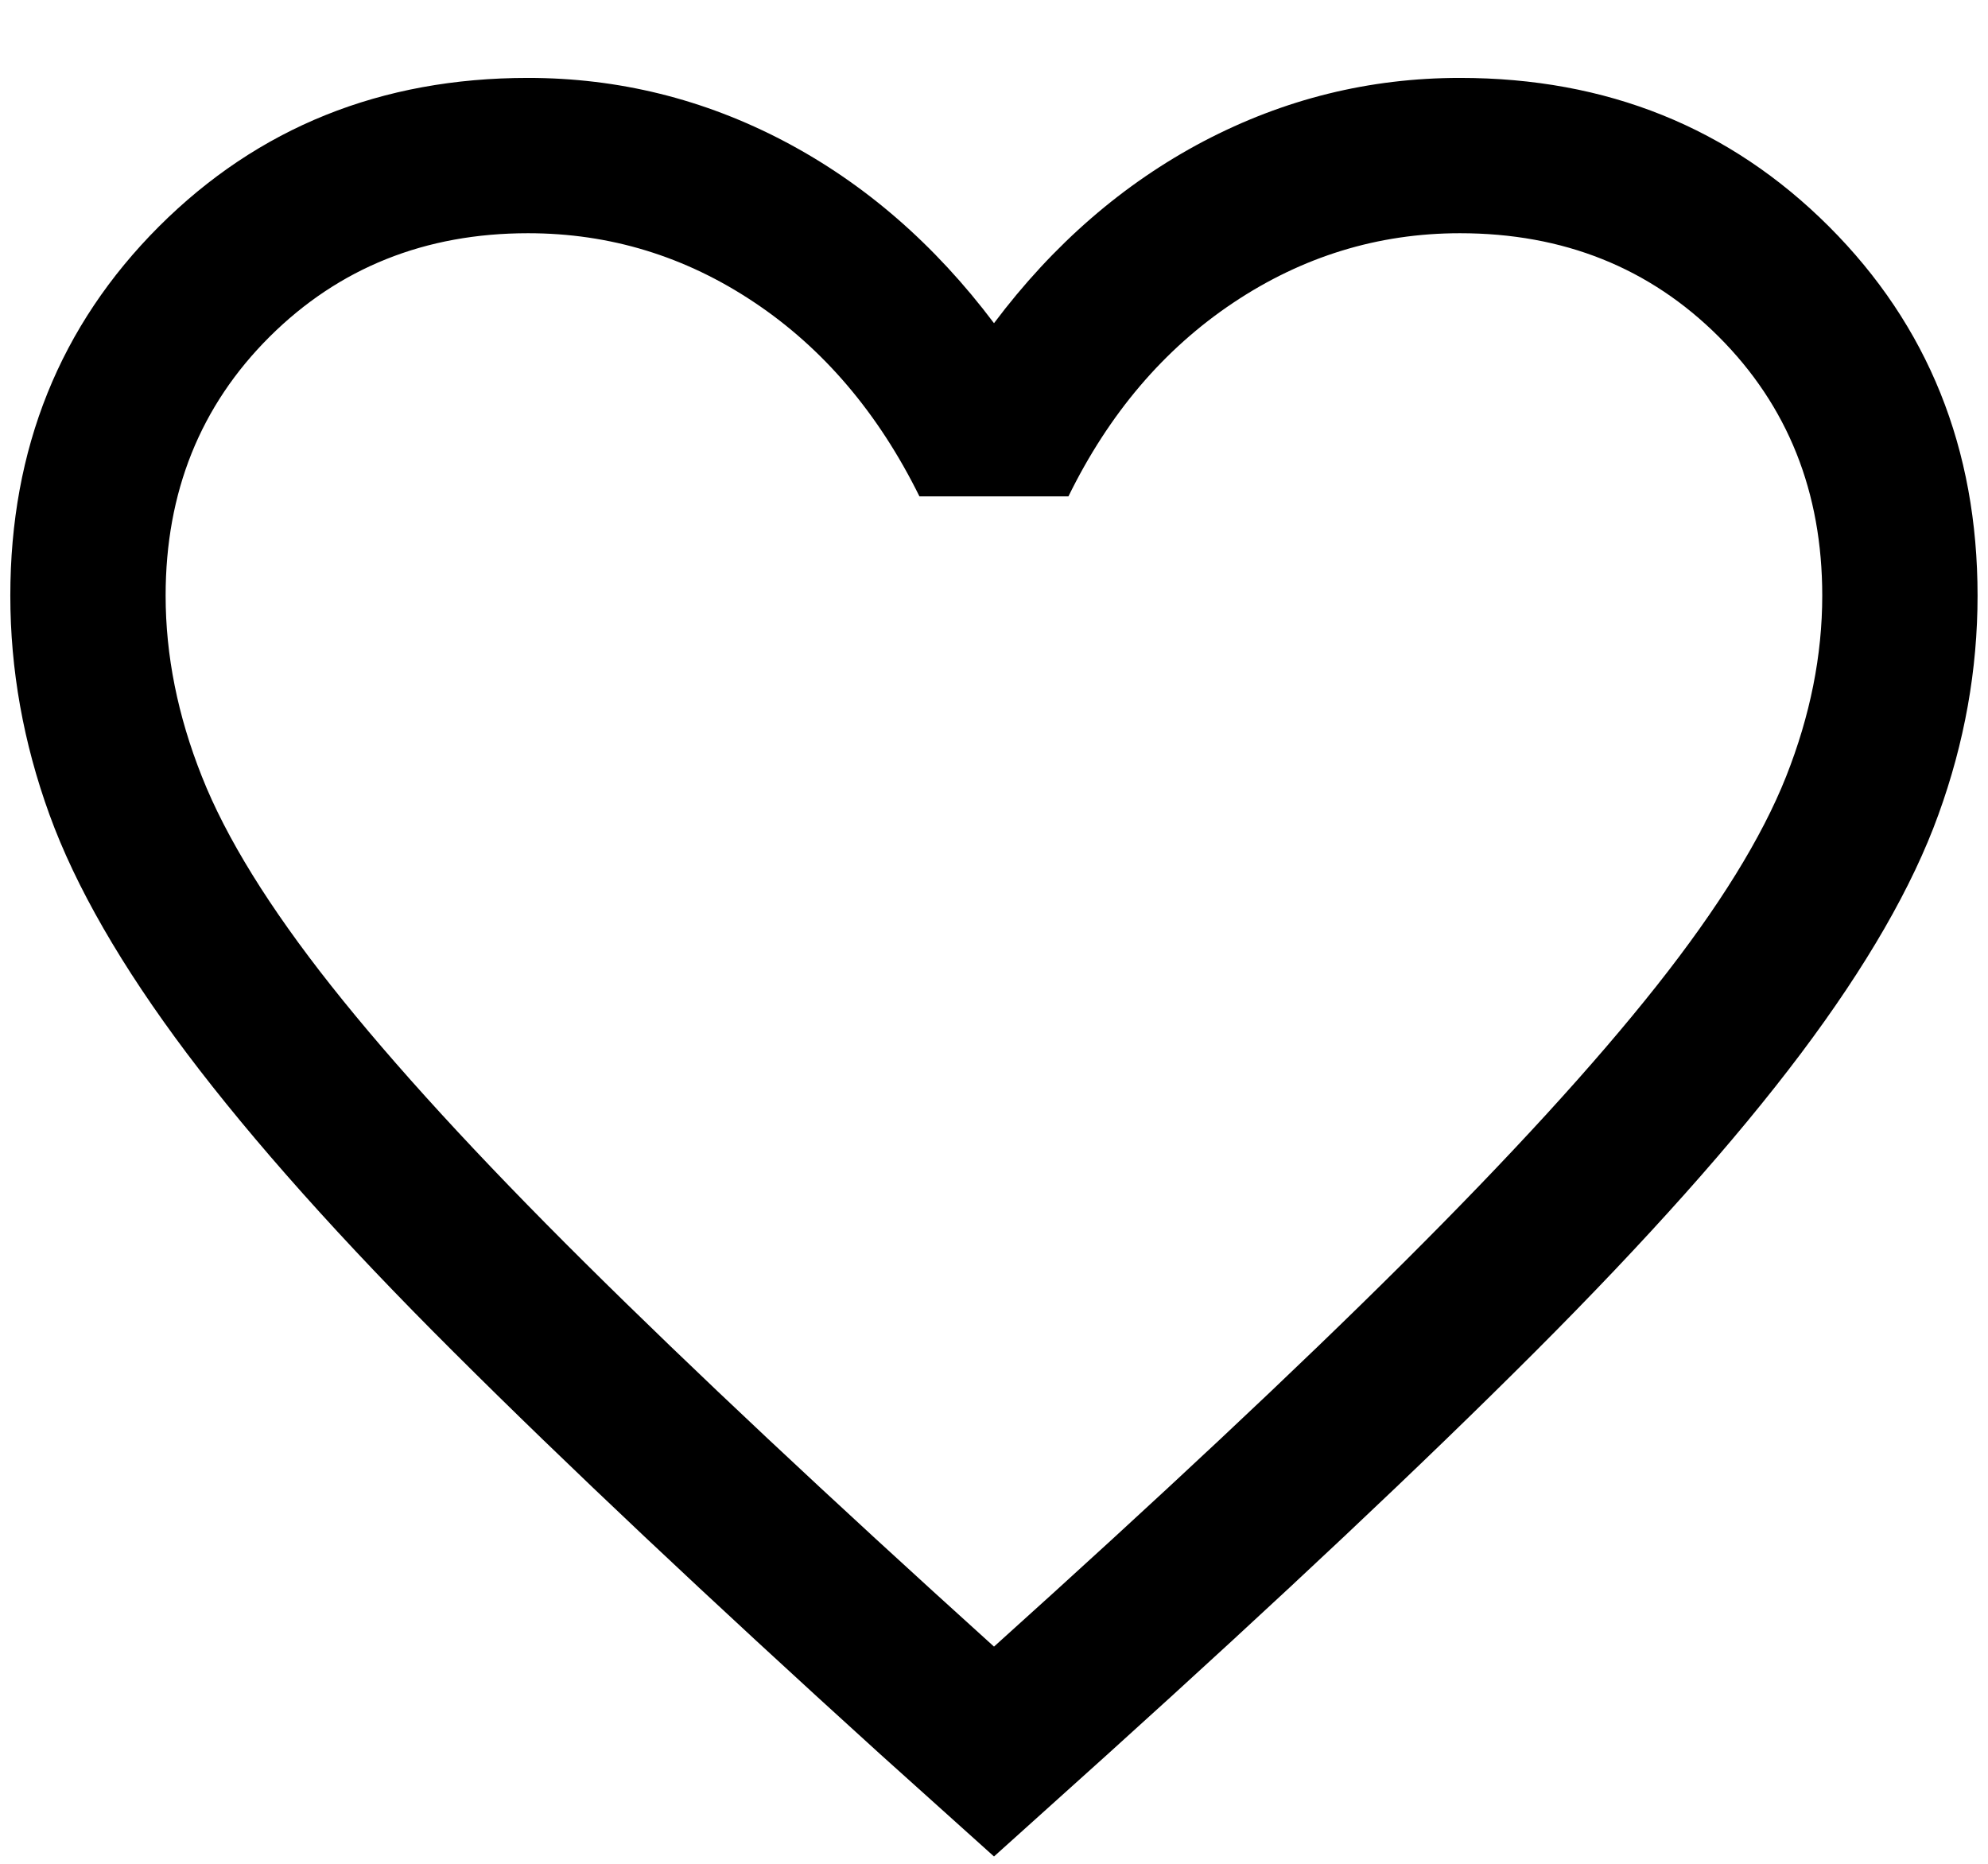 <svg width="16" height="15" viewBox="0 0 16 15" fill="none" xmlns="http://www.w3.org/2000/svg">
<path d="M8 14.941L7.08 14.114C5.699 12.861 4.556 11.784 3.653 10.883C2.749 9.983 2.034 9.181 1.505 8.479C0.977 7.776 0.608 7.135 0.398 6.556C0.188 5.977 0.083 5.39 0.083 4.794C0.083 3.611 0.482 2.621 1.279 1.823C2.077 1.026 3.067 0.627 4.25 0.627C4.977 0.627 5.665 0.797 6.312 1.137C6.96 1.478 7.522 1.966 8 2.601C8.477 1.966 9.04 1.478 9.687 1.137C10.335 0.797 11.022 0.627 11.75 0.627C12.932 0.627 13.922 1.026 14.72 1.823C15.518 2.621 15.916 3.611 15.916 4.794C15.916 5.39 15.811 5.977 15.601 6.556C15.392 7.135 15.022 7.776 14.494 8.479C13.966 9.181 13.251 9.983 12.351 10.883C11.45 11.784 10.306 12.861 8.919 14.114L8 14.941ZM8 13.252C9.333 12.052 10.43 11.024 11.291 10.167C12.152 9.31 12.833 8.566 13.333 7.934C13.833 7.302 14.18 6.741 14.375 6.25C14.569 5.76 14.666 5.274 14.666 4.794C14.666 3.96 14.389 3.266 13.833 2.71C13.277 2.155 12.583 1.877 11.75 1.877C11.092 1.877 10.483 2.064 9.925 2.437C9.367 2.81 8.925 3.33 8.599 3.995H7.4C7.069 3.325 6.626 2.804 6.07 2.433C5.515 2.062 4.908 1.877 4.25 1.877C3.422 1.877 2.728 2.155 2.17 2.71C1.612 3.266 1.333 3.96 1.333 4.794C1.333 5.274 1.43 5.76 1.625 6.25C1.819 6.741 2.166 7.302 2.666 7.934C3.166 8.566 3.847 9.309 4.708 10.163C5.569 11.017 6.666 12.047 8 13.252Z" fill="black"/>
</svg>
